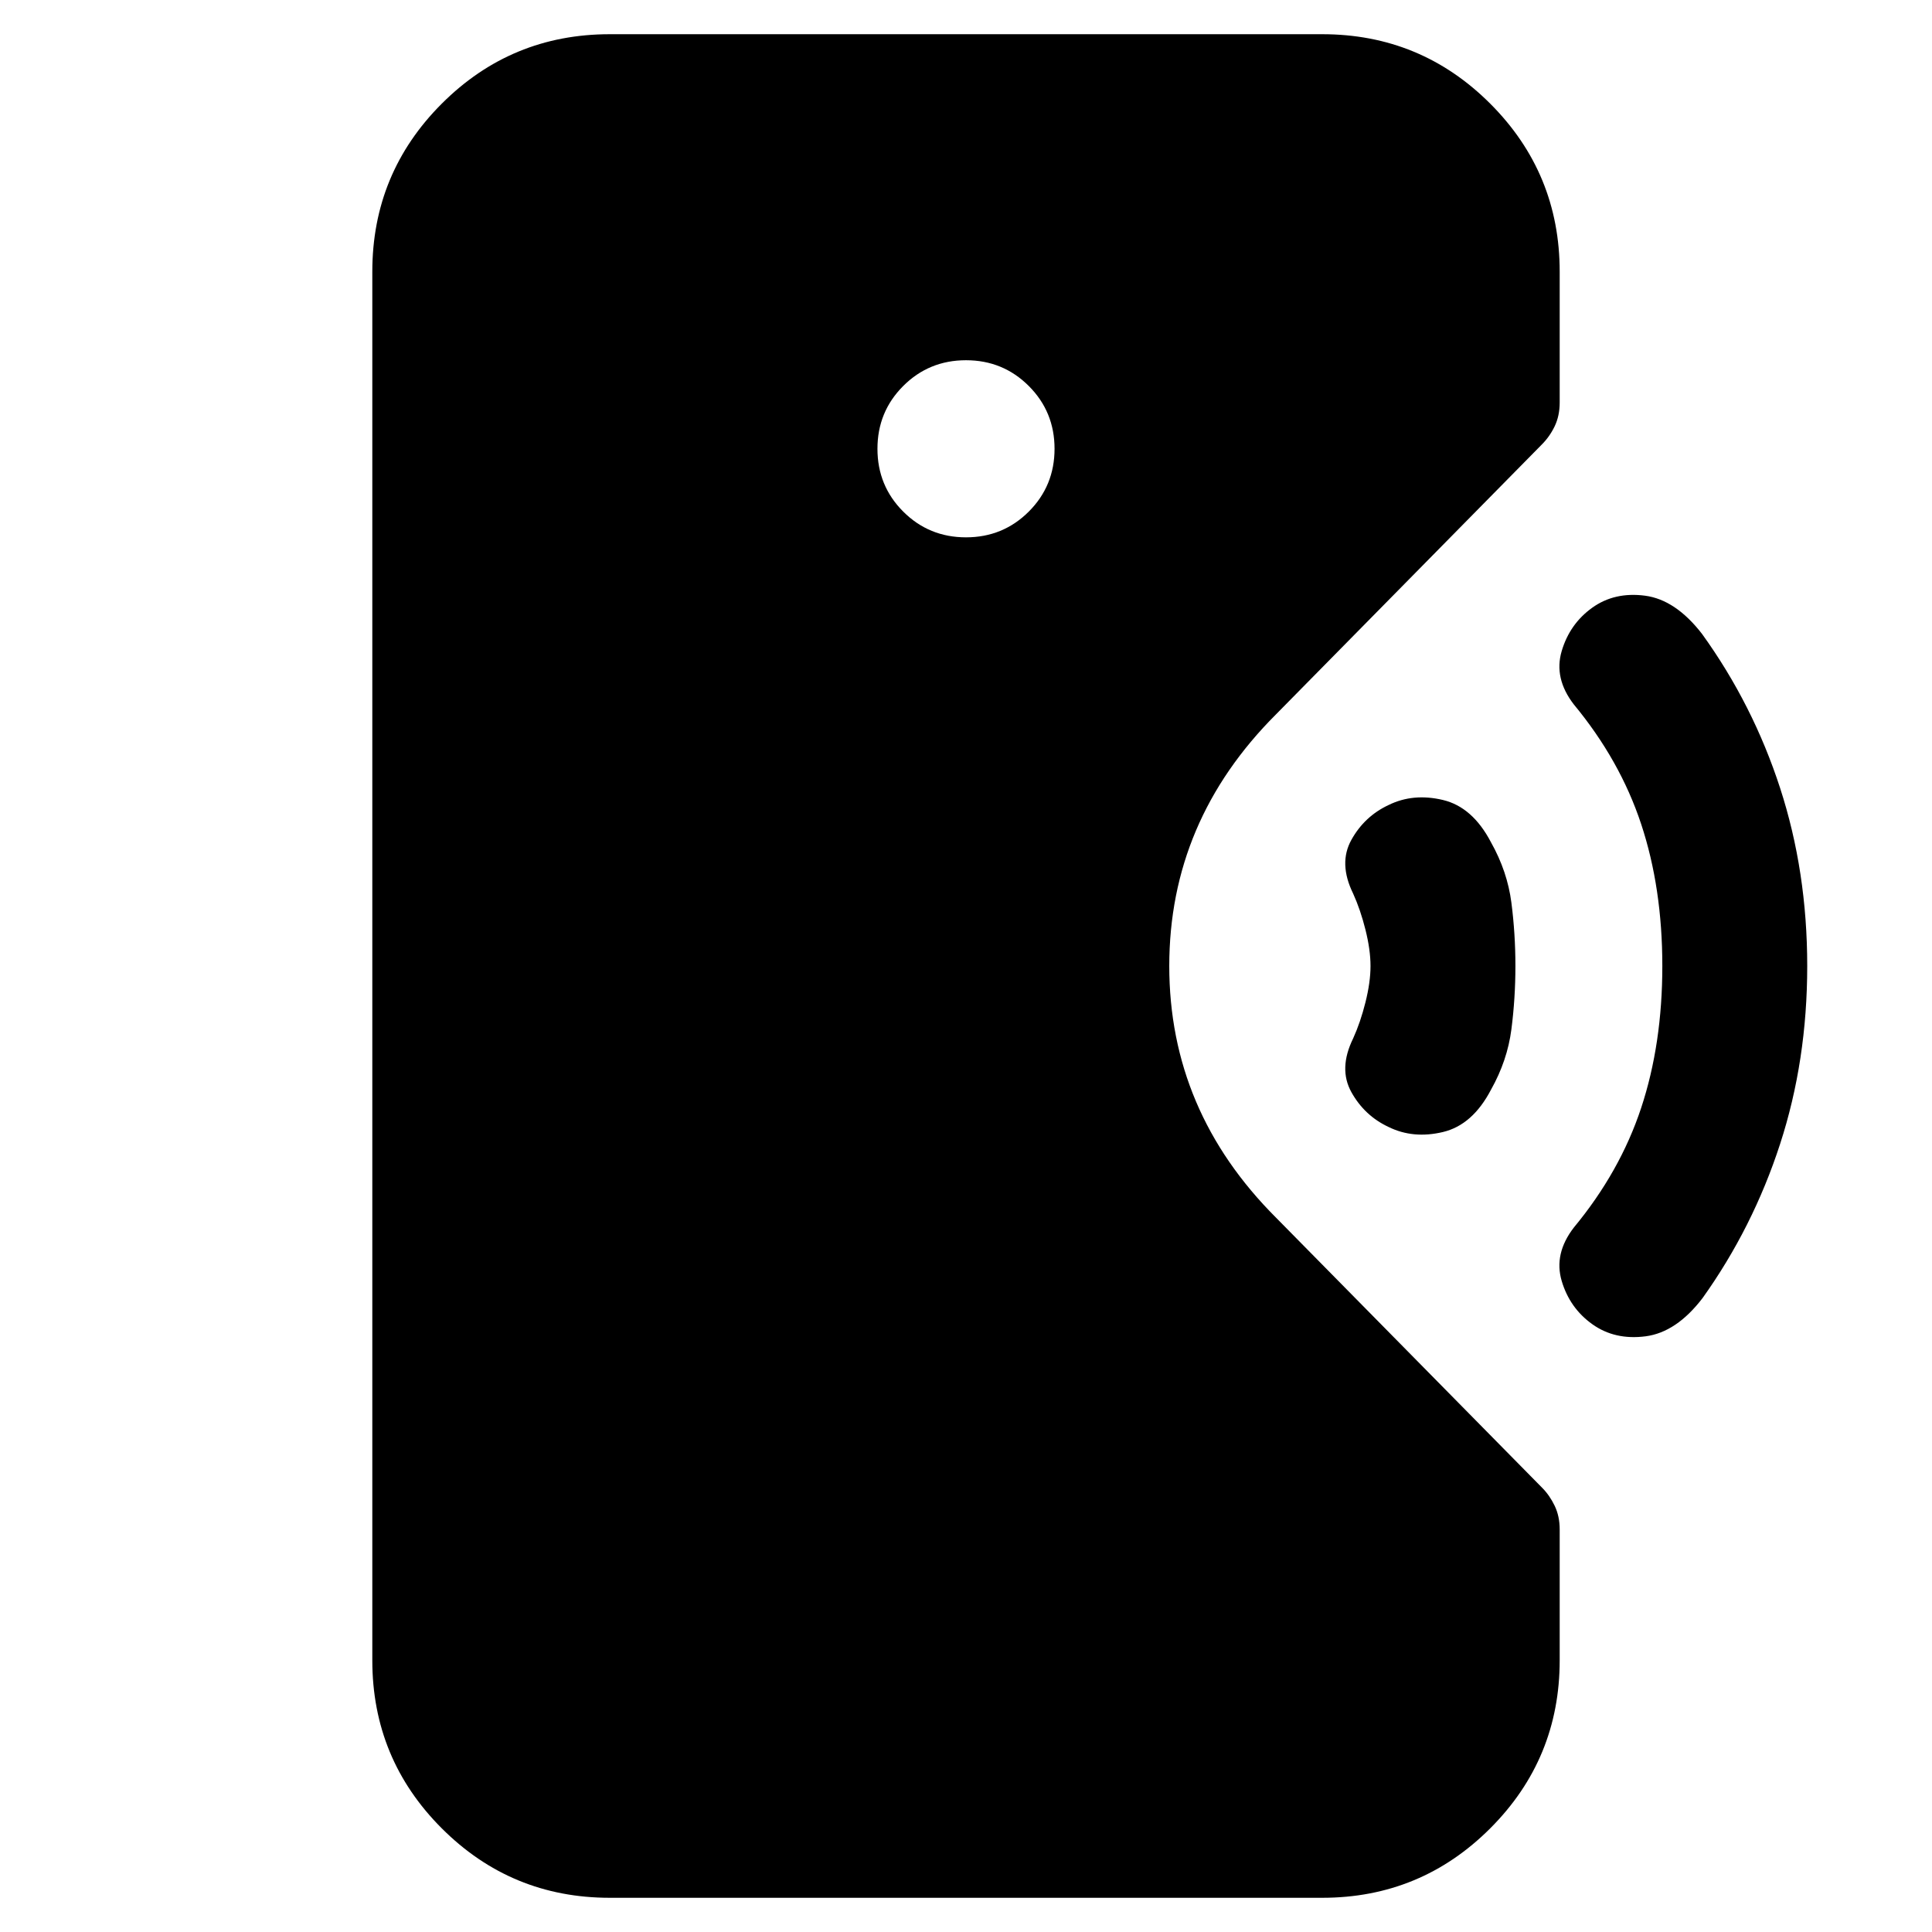 <svg xmlns="http://www.w3.org/2000/svg" height="20" viewBox="0 -960 960 960" width="20"><path d="M303-17q-48.98 0-83.49-34.51Q185-86.03 185-135v-690q0-48.97 34.51-83.49Q254.02-943 303-943h354q48.97 0 83.49 34.51Q775-873.97 775-825v65q0 6.62-2.5 11.83-2.5 5.2-6.5 9.17L634-605q-53 53-53 125t53 125l132.26 134.24q3.74 3.76 6.24 8.96 2.5 5.19 2.5 11.8v65q0 48.97-34.51 83.49Q705.97-17 657-17H303Zm387-383q-12-5.61-18.5-17.31-6.5-11.69.86-26.69 3.64-8 6.14-18 2.5-10 2.5-18t-2.5-18q-2.5-10-6.14-18-7.36-15-.86-26.69Q678-554.39 690-560q12.22-6 26.97-2.5 14.74 3.5 23.9 21.04Q749-527 751-511.5t2 31.5q0 16-2 31.5t-10.13 29.96q-9.16 17.54-23.9 21.04Q702.22-394 690-400Zm101.22 98Q780-310 776-323.5t6-26.5q23-27.78 33.5-59.53T826-480q0-38.72-10.5-70.47T782-610q-10-13-6-26.5t15.13-21.5q11.13-8 26.3-6t28.31 19q25.26 35 38.76 76.5Q898-527 898-480t-13.5 88.5Q871-350 846-315q-13 17-28.28 19-15.28 2-26.5-6ZM480-693q18.4 0 31.2-12.8T524-737q0-18.4-12.8-31.2T480-781q-18.4 0-31.2 12.8T436-737q0 18.4 12.8 31.2T480-693Z"/></svg>